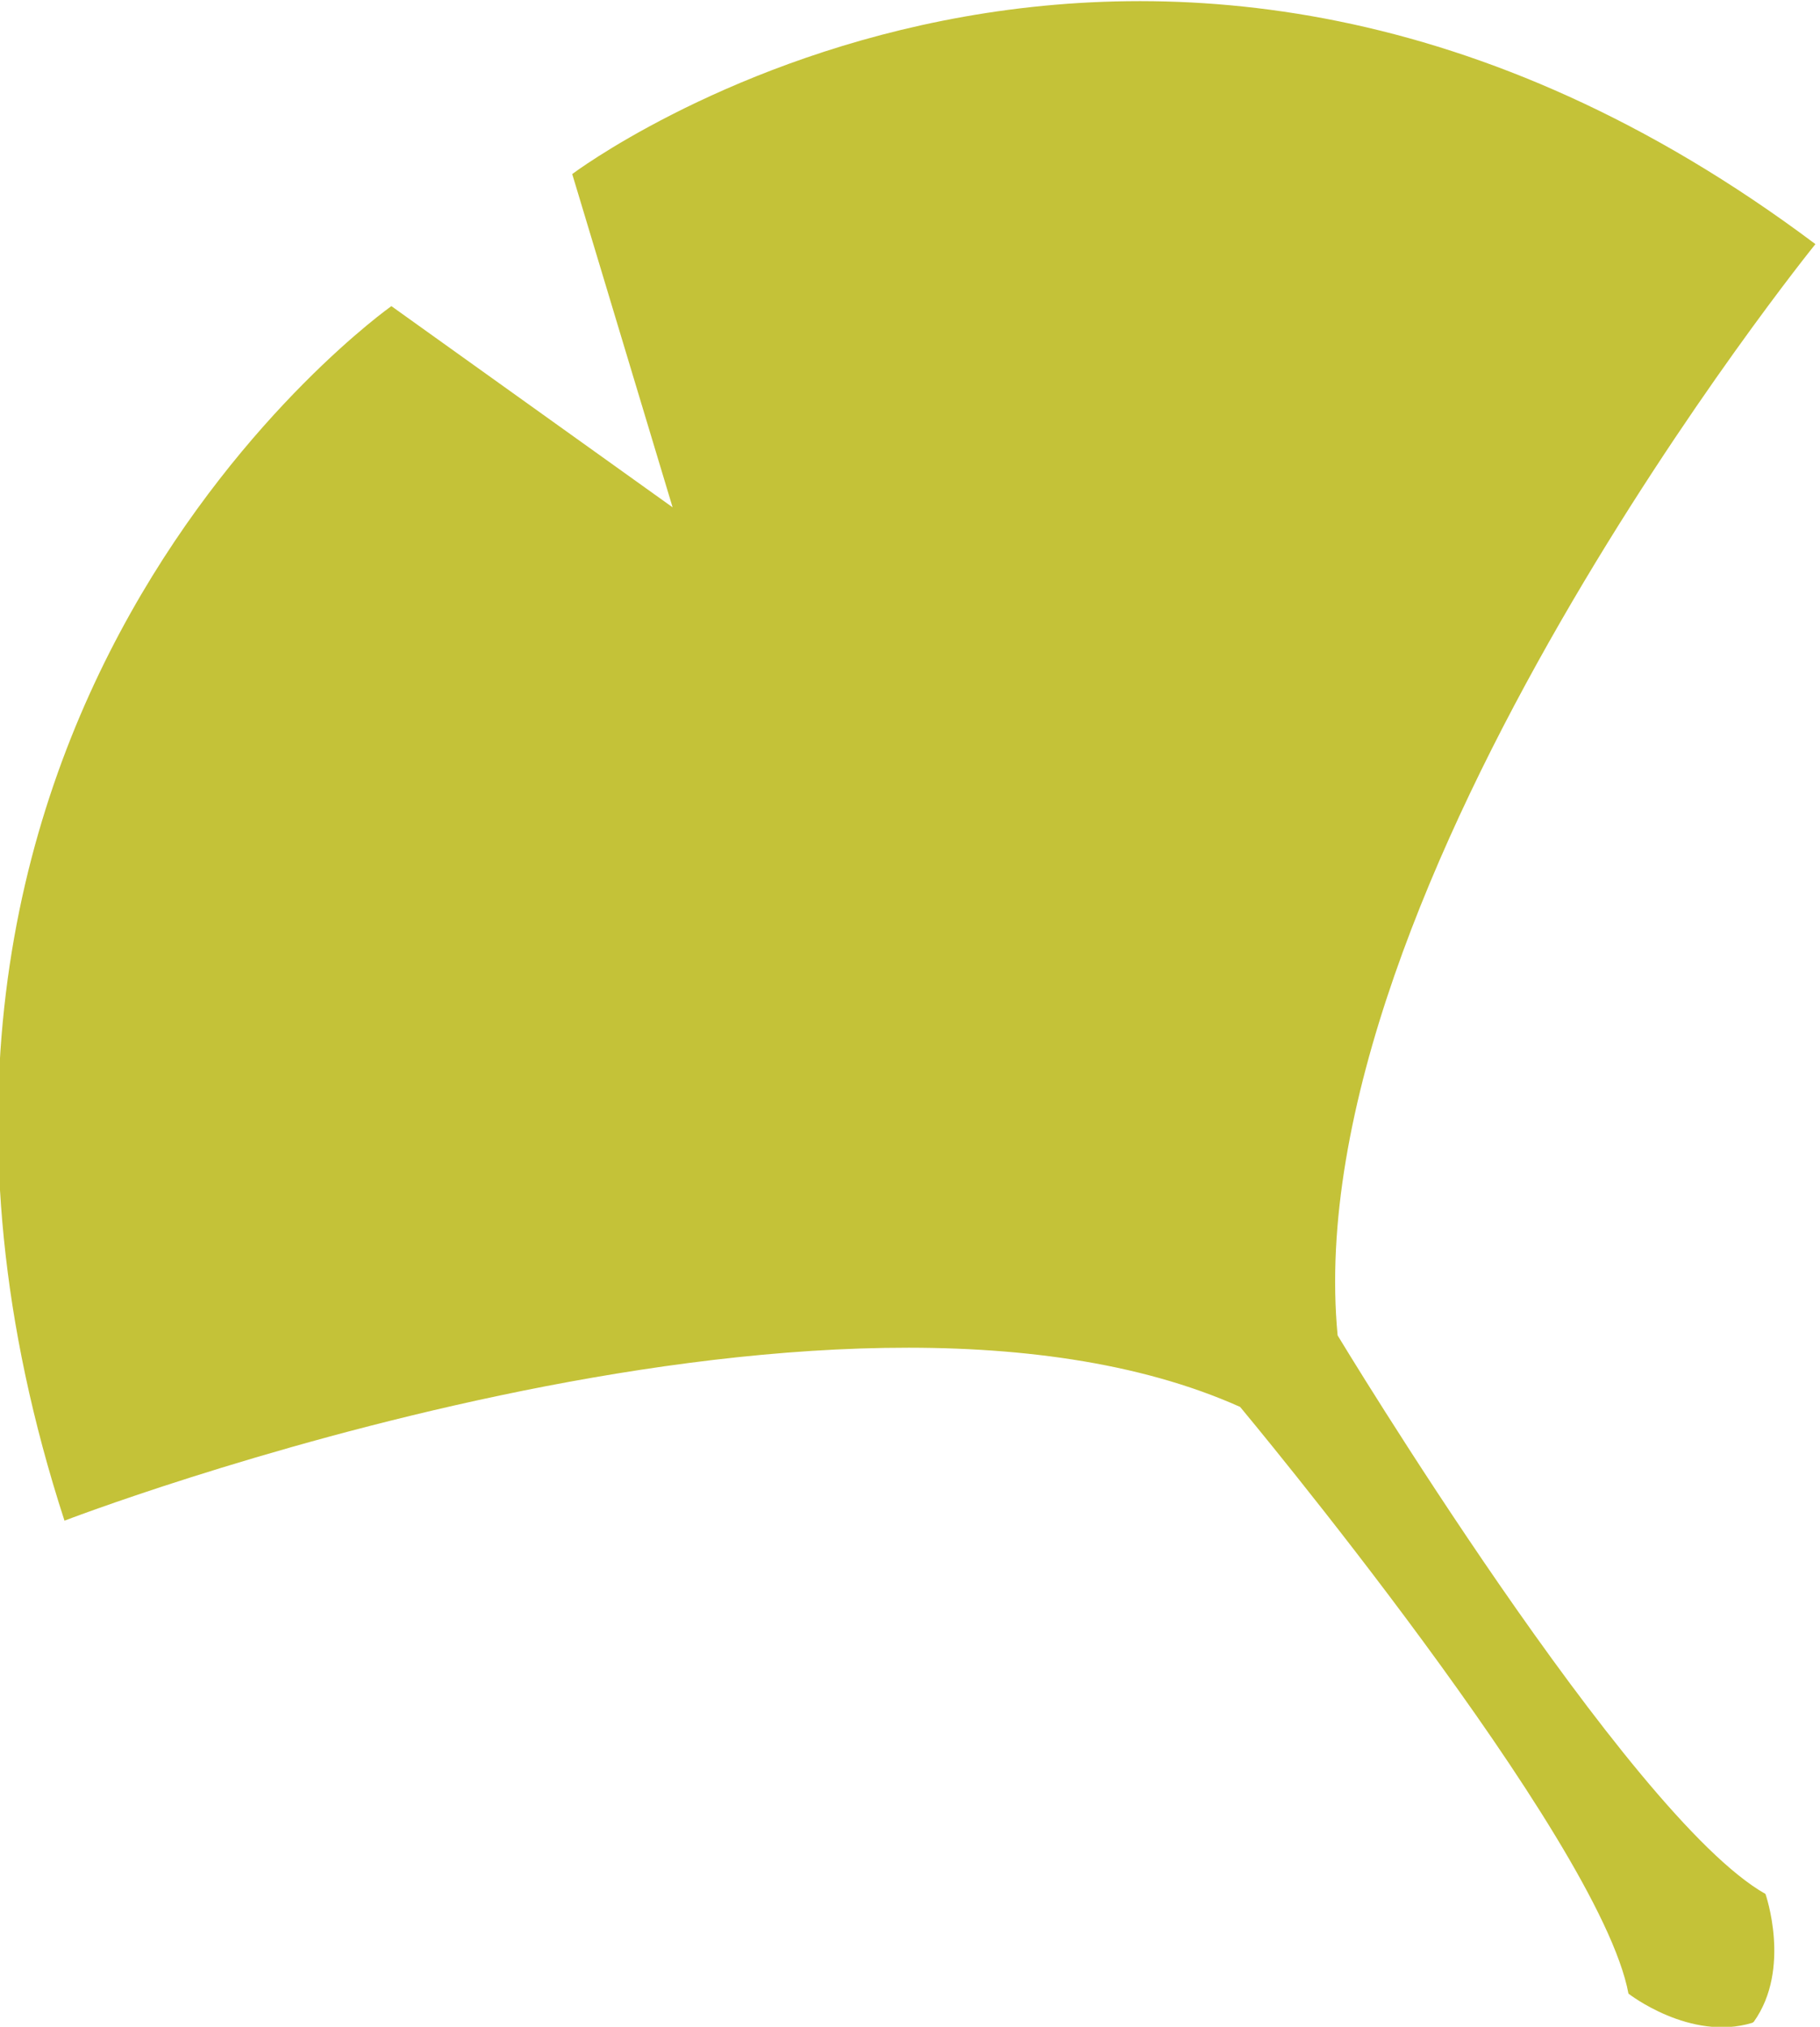 <?xml version="1.0" encoding="utf-8"?>
<!-- Generator: Adobe Illustrator 26.3.1, SVG Export Plug-In . SVG Version: 6.00 Build 0)  -->
<svg version="1.1" id="Layer_1" xmlns:serif="http://www.serif.com/"
	 xmlns="http://www.w3.org/2000/svg" xmlns:xlink="http://www.w3.org/1999/xlink" x="0px" y="0px" viewBox="0 0 72.5 80.7"
	 style="enable-background:new 0 0 72.5 80.7;" xml:space="preserve">
<style type="text/css">
	.st0{fill-rule:evenodd;clip-rule:evenodd;fill:#C4C238;}
</style>
<g transform="matrix(0.28,-0.191,0.229,0.336,-99.763,30.827)">
	<path class="st0" d="M326.2,153.8l12.3-32.5c0,0,84.3-3.3,116.1,74.3c0,0-93.1,23.3-118.6,61.9c0,0-3.6,55,4.6,68.8
		c0,0-2.4,7.5-9.6,9.7l0,0h-0.1c0,0,0,0-0.1,0l0,0c-7.3-1.9-10.1-9.2-10.1-9.2c7.5-14.2,1.1-68.9,1.1-68.9
		c-27.5-37.2-121.7-55.7-121.7-55.7c27.7-79.1,112.1-80.2,112.1-80.2L326.2,153.8z"/>
</g>
</svg>
